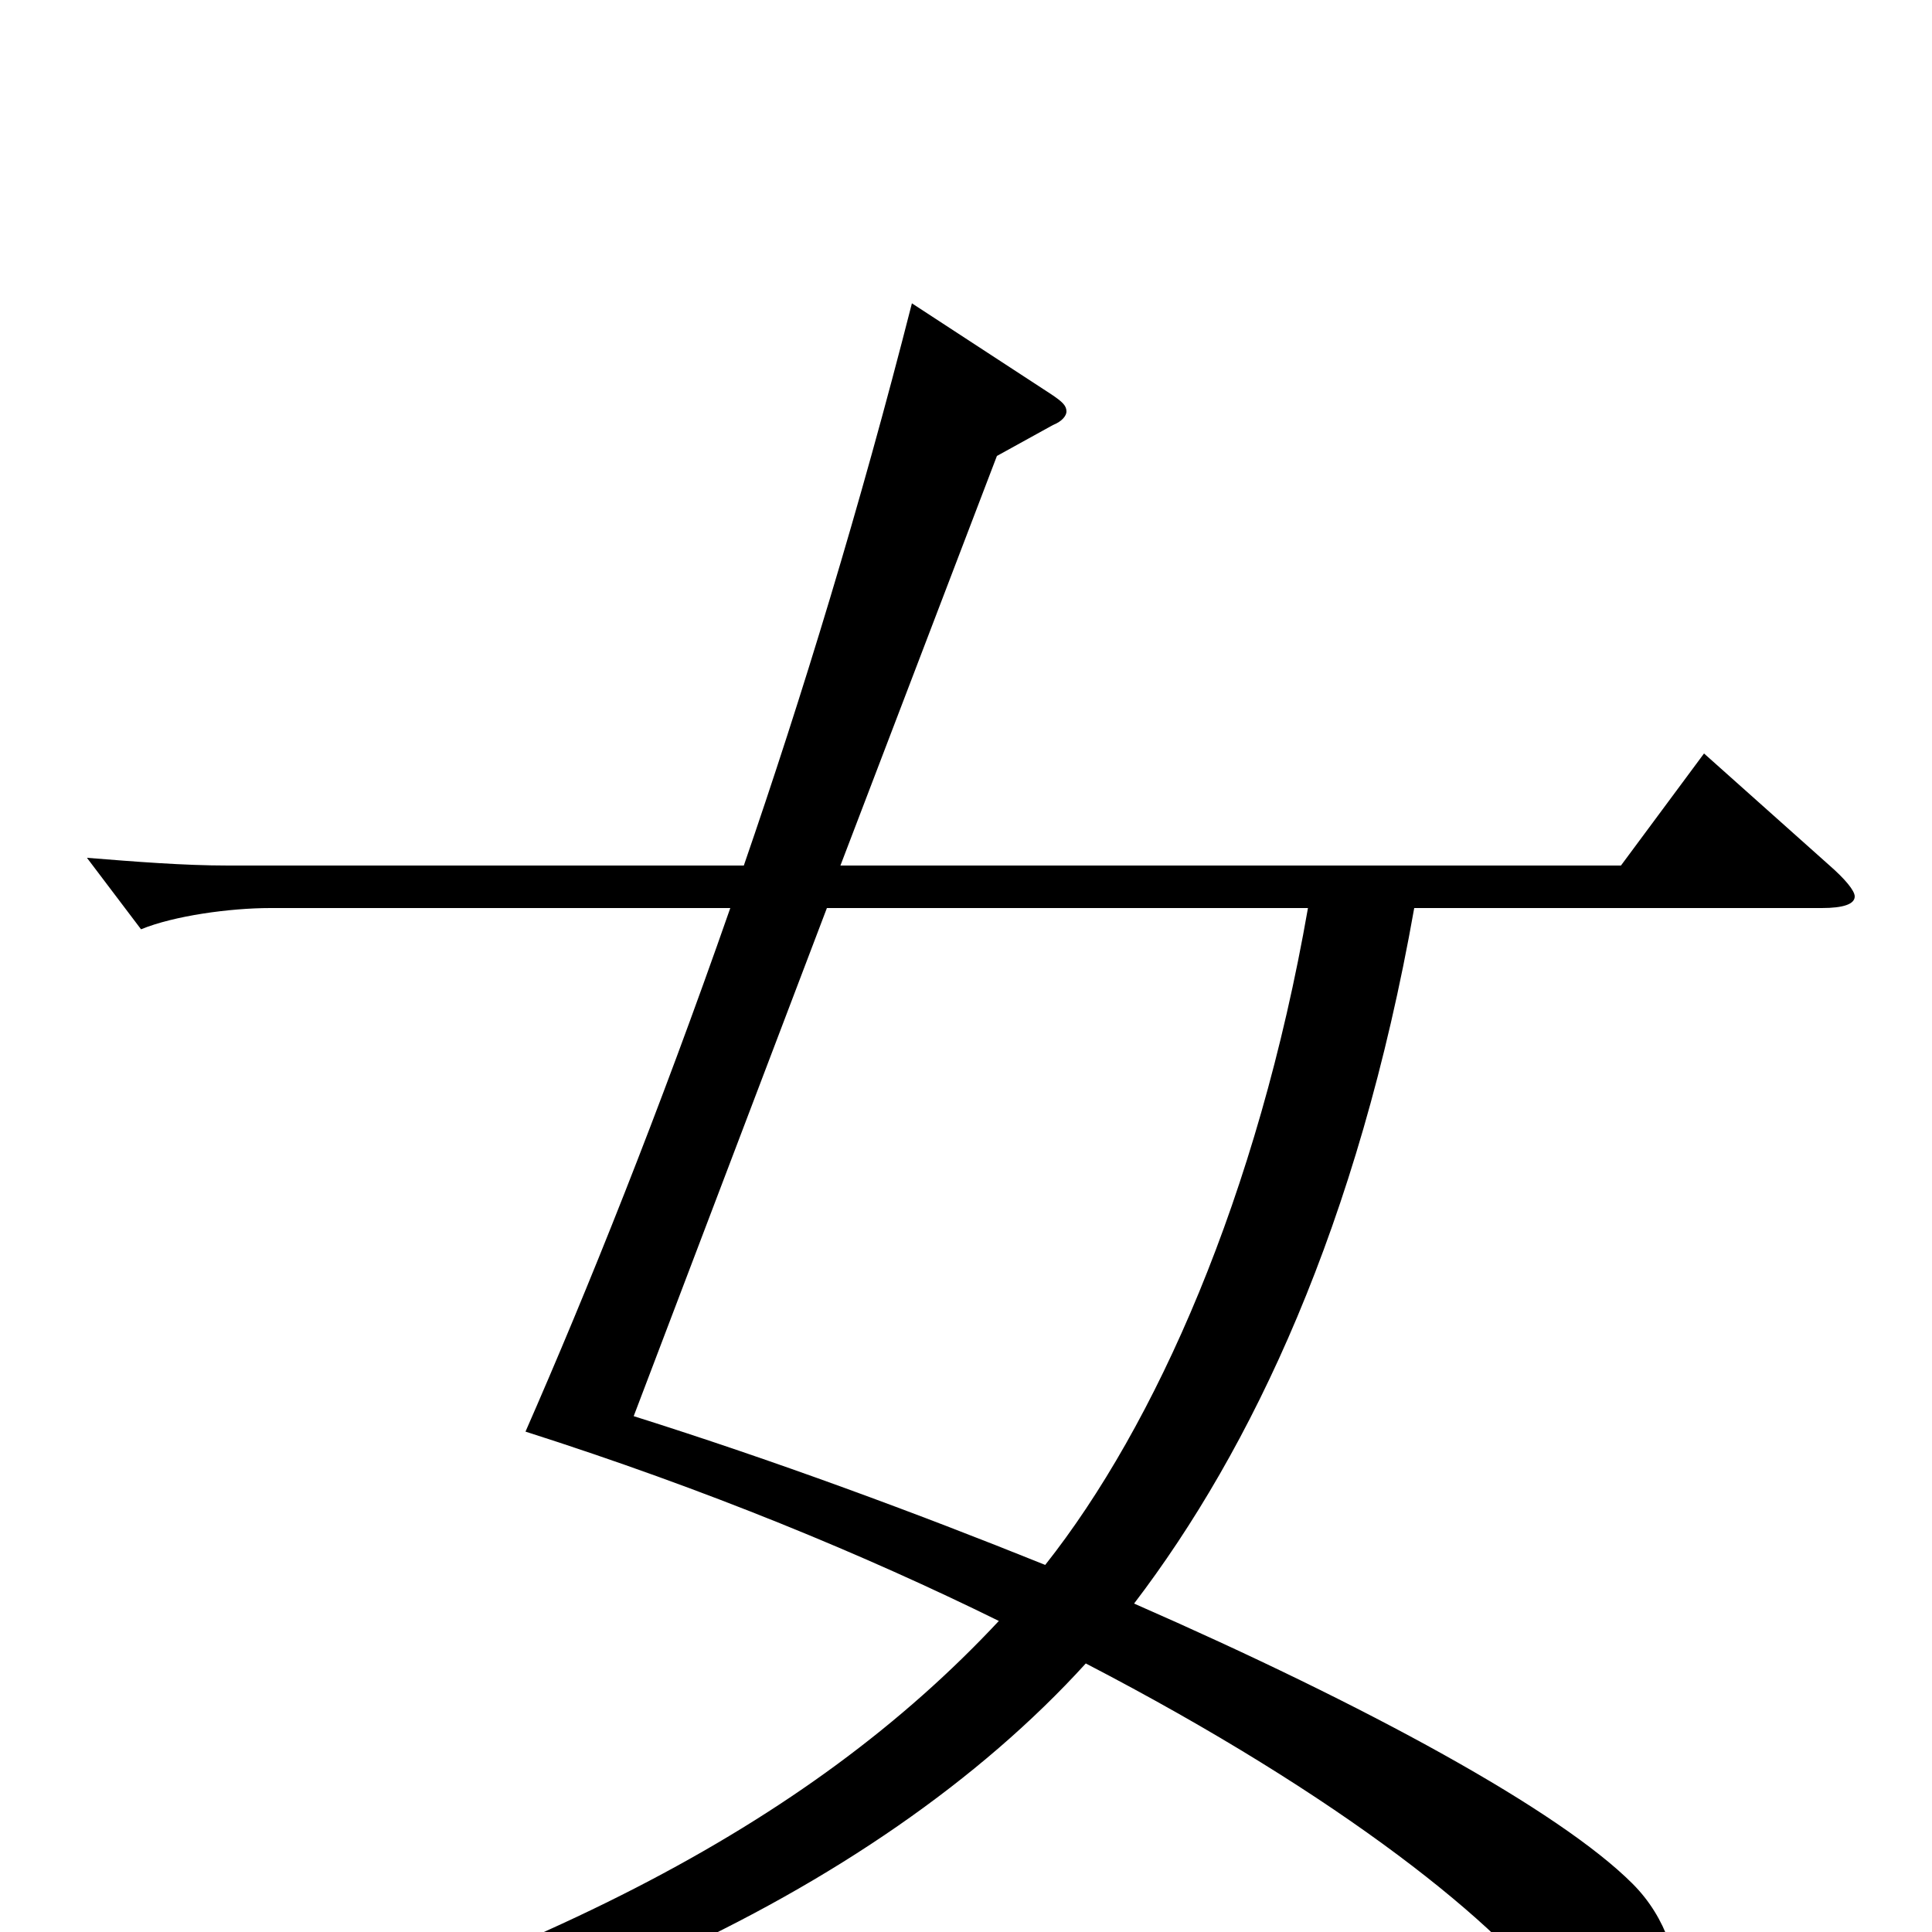 <svg xmlns="http://www.w3.org/2000/svg" viewBox="0 -1000 1000 1000">
	<path fill="#000000" d="M882 -610L839 -552H435L516 -764L545 -780C550 -782 552 -785 552 -787C552 -790 550 -792 544 -796L472 -843C445 -737 415 -639 385 -552H118C95 -552 70 -554 45 -556L73 -519C90 -526 119 -530 140 -530H378C341 -424 304 -332 272 -259C366 -229 448 -195 517 -161C418 -55 274 20 36 85L37 99C258 70 452 -18 562 -139C695 -70 778 -3 807 39C823 62 831 71 842 71C862 71 869 58 869 35C869 16 863 -7 845 -25C807 -63 708 -117 587 -170C648 -250 703 -366 732 -530H943C954 -530 960 -532 960 -536C960 -539 955 -545 947 -552ZM428 -530H677C651 -381 598 -262 541 -190C474 -217 401 -244 328 -267Z"/>
</svg>